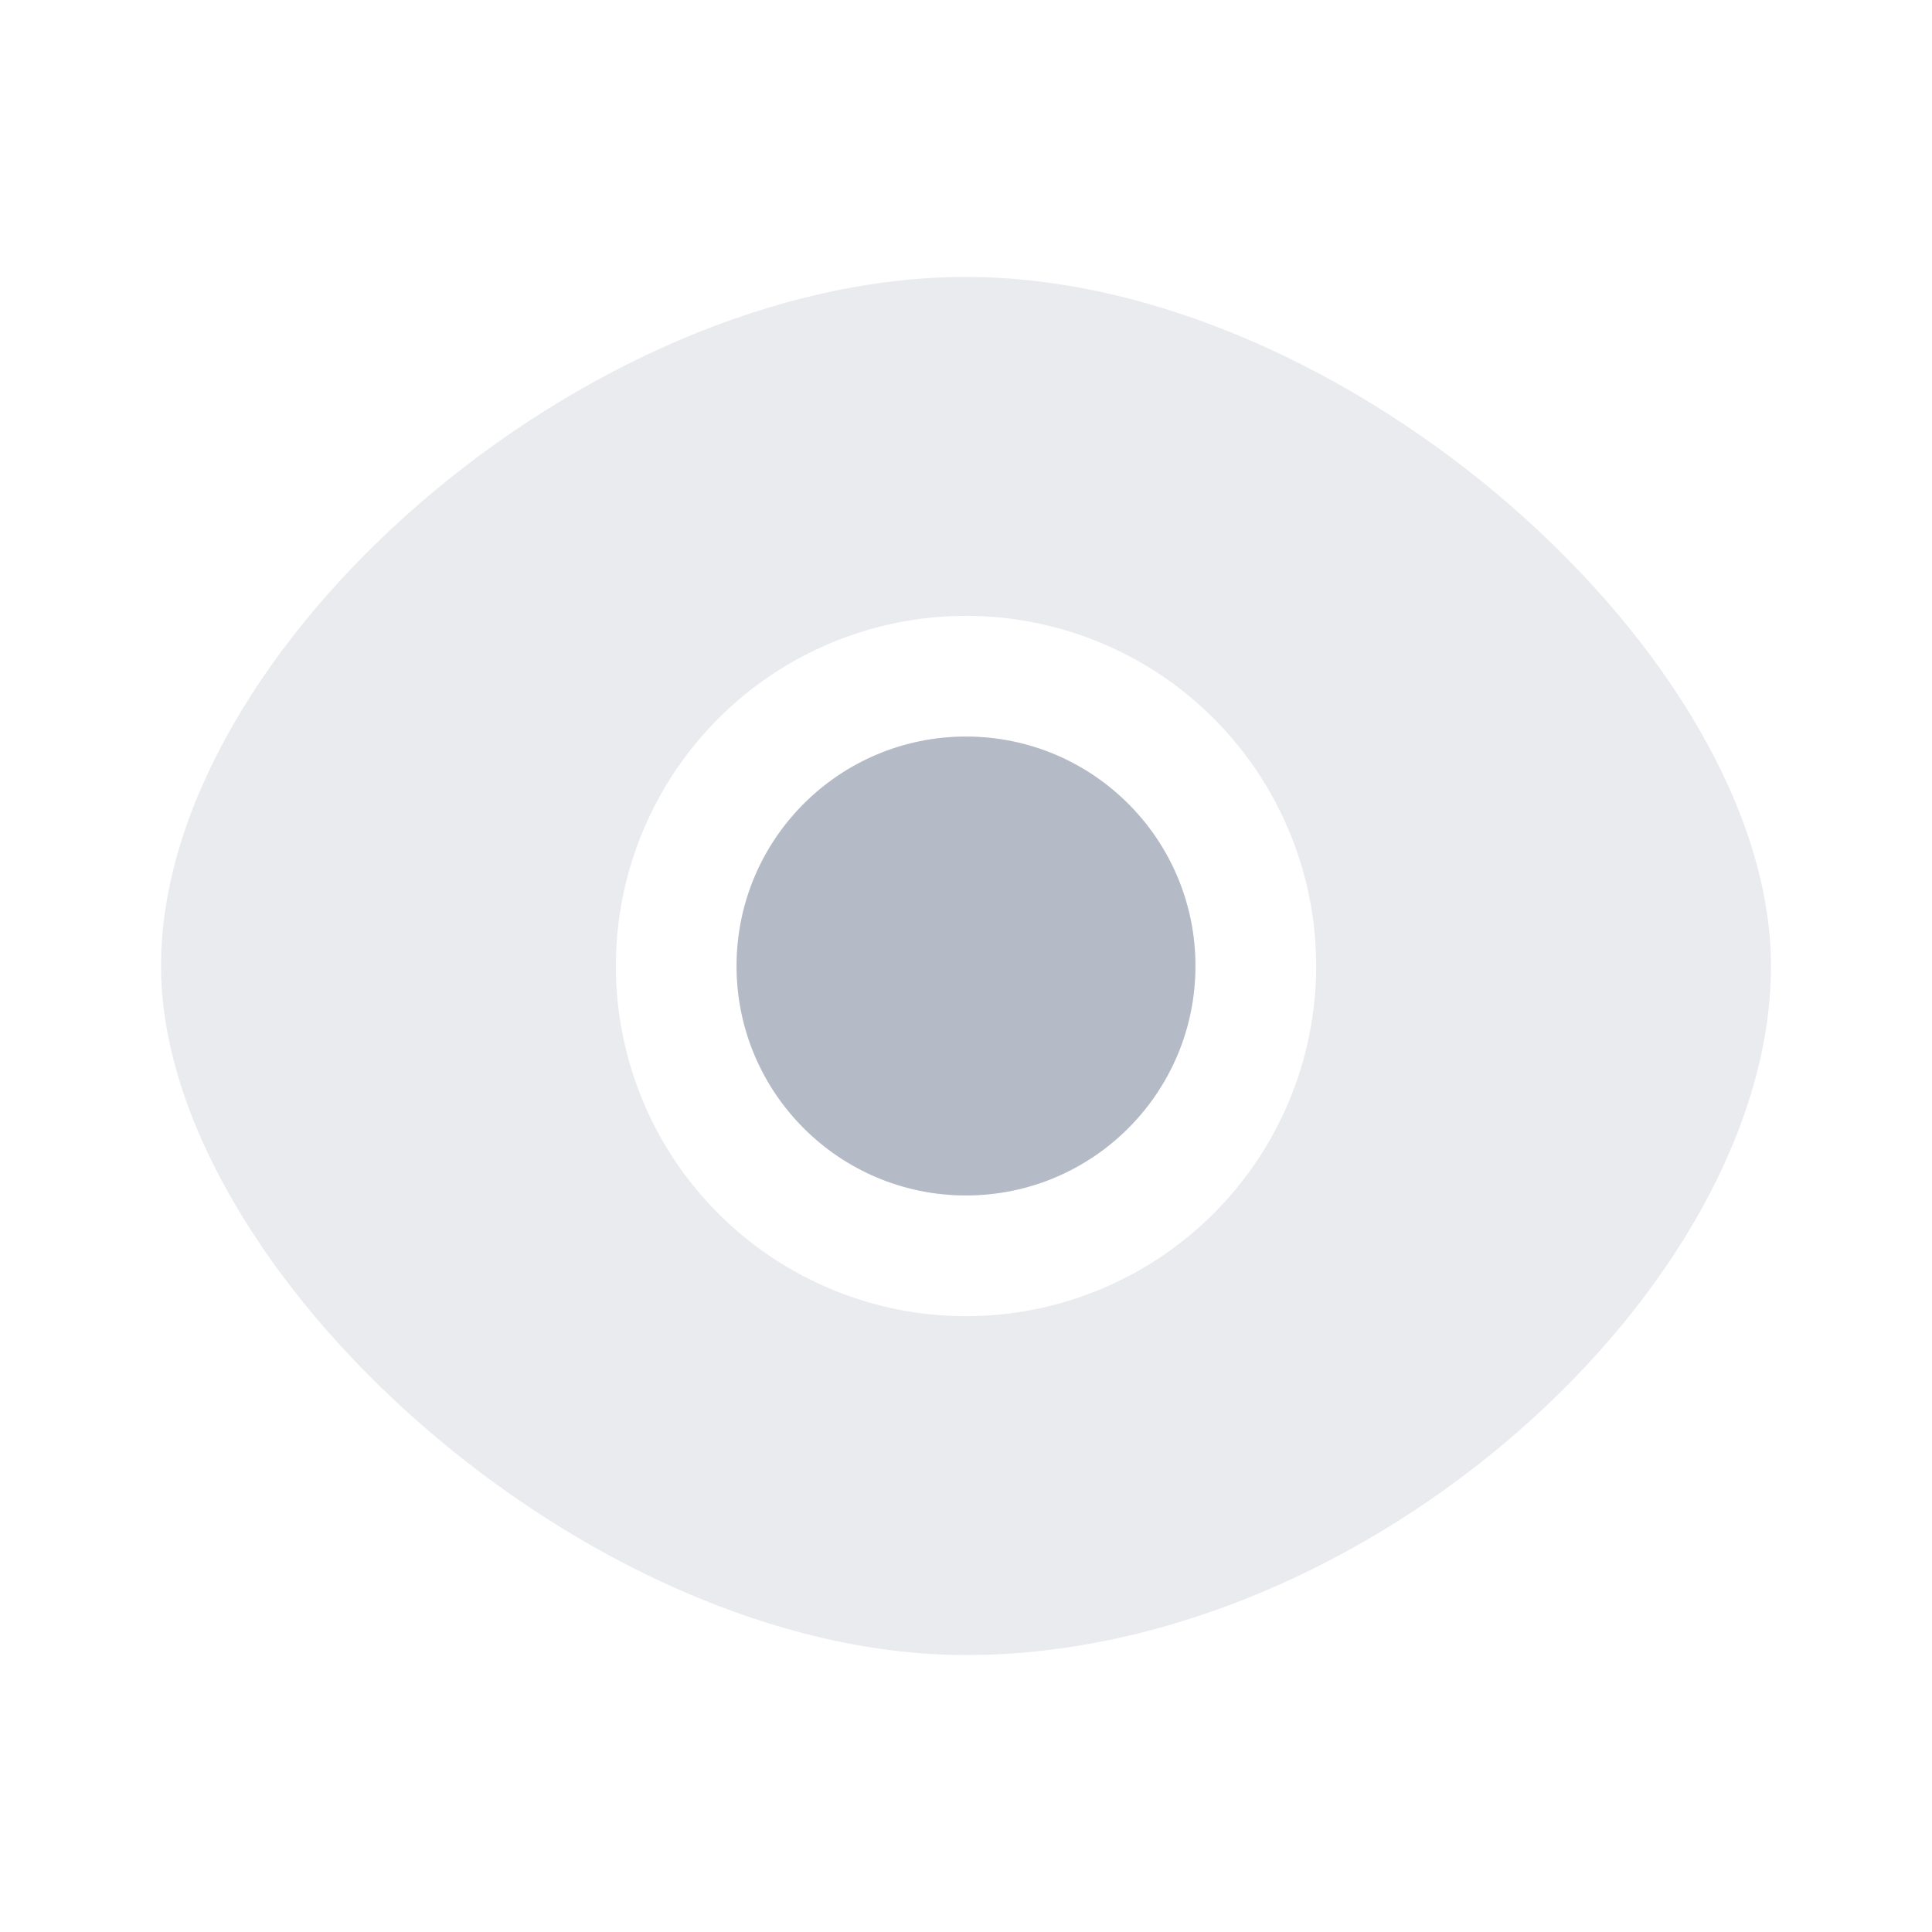 <svg width="20" height="20" viewBox="0 0 20 20" fill="none" xmlns="http://www.w3.org/2000/svg">
<path d="M10 12.375C11.312 12.375 12.375 11.312 12.375 10C12.375 8.688 11.312 7.625 10 7.625C8.688 7.625 7.625 8.688 7.625 10C7.625 11.312 8.688 12.375 10 12.375Z" fill="#B5BBC6"/>
<path opacity="0.3" d="M10 12.375C11.312 12.375 12.375 11.312 12.375 10C12.375 8.688 11.312 7.625 10 7.625C8.688 7.625 7.625 8.688 7.625 10C7.625 11.312 8.688 12.375 10 12.375Z" fill="#B5BBC6"/>
<path opacity="0.3" d="M10 2.867C6.058 2.867 1.667 6.717 1.667 10C1.667 13.133 6.058 17.133 10 17.133C14.167 17.133 18.333 13.308 18.333 10C18.333 6.817 13.942 2.867 10 2.867ZM10 13.625C9.283 13.625 8.582 13.412 7.986 13.014C7.39 12.616 6.925 12.05 6.651 11.387C6.377 10.725 6.305 9.996 6.445 9.293C6.585 8.59 6.93 7.944 7.437 7.437C7.944 6.93 8.59 6.585 9.293 6.445C9.996 6.305 10.725 6.377 11.387 6.651C12.05 6.925 12.616 7.39 13.014 7.986C13.412 8.582 13.625 9.283 13.625 10C13.625 10.961 13.243 11.883 12.563 12.563C11.883 13.243 10.961 13.625 10 13.625Z" fill="#B5BBC6"/>
</svg>
